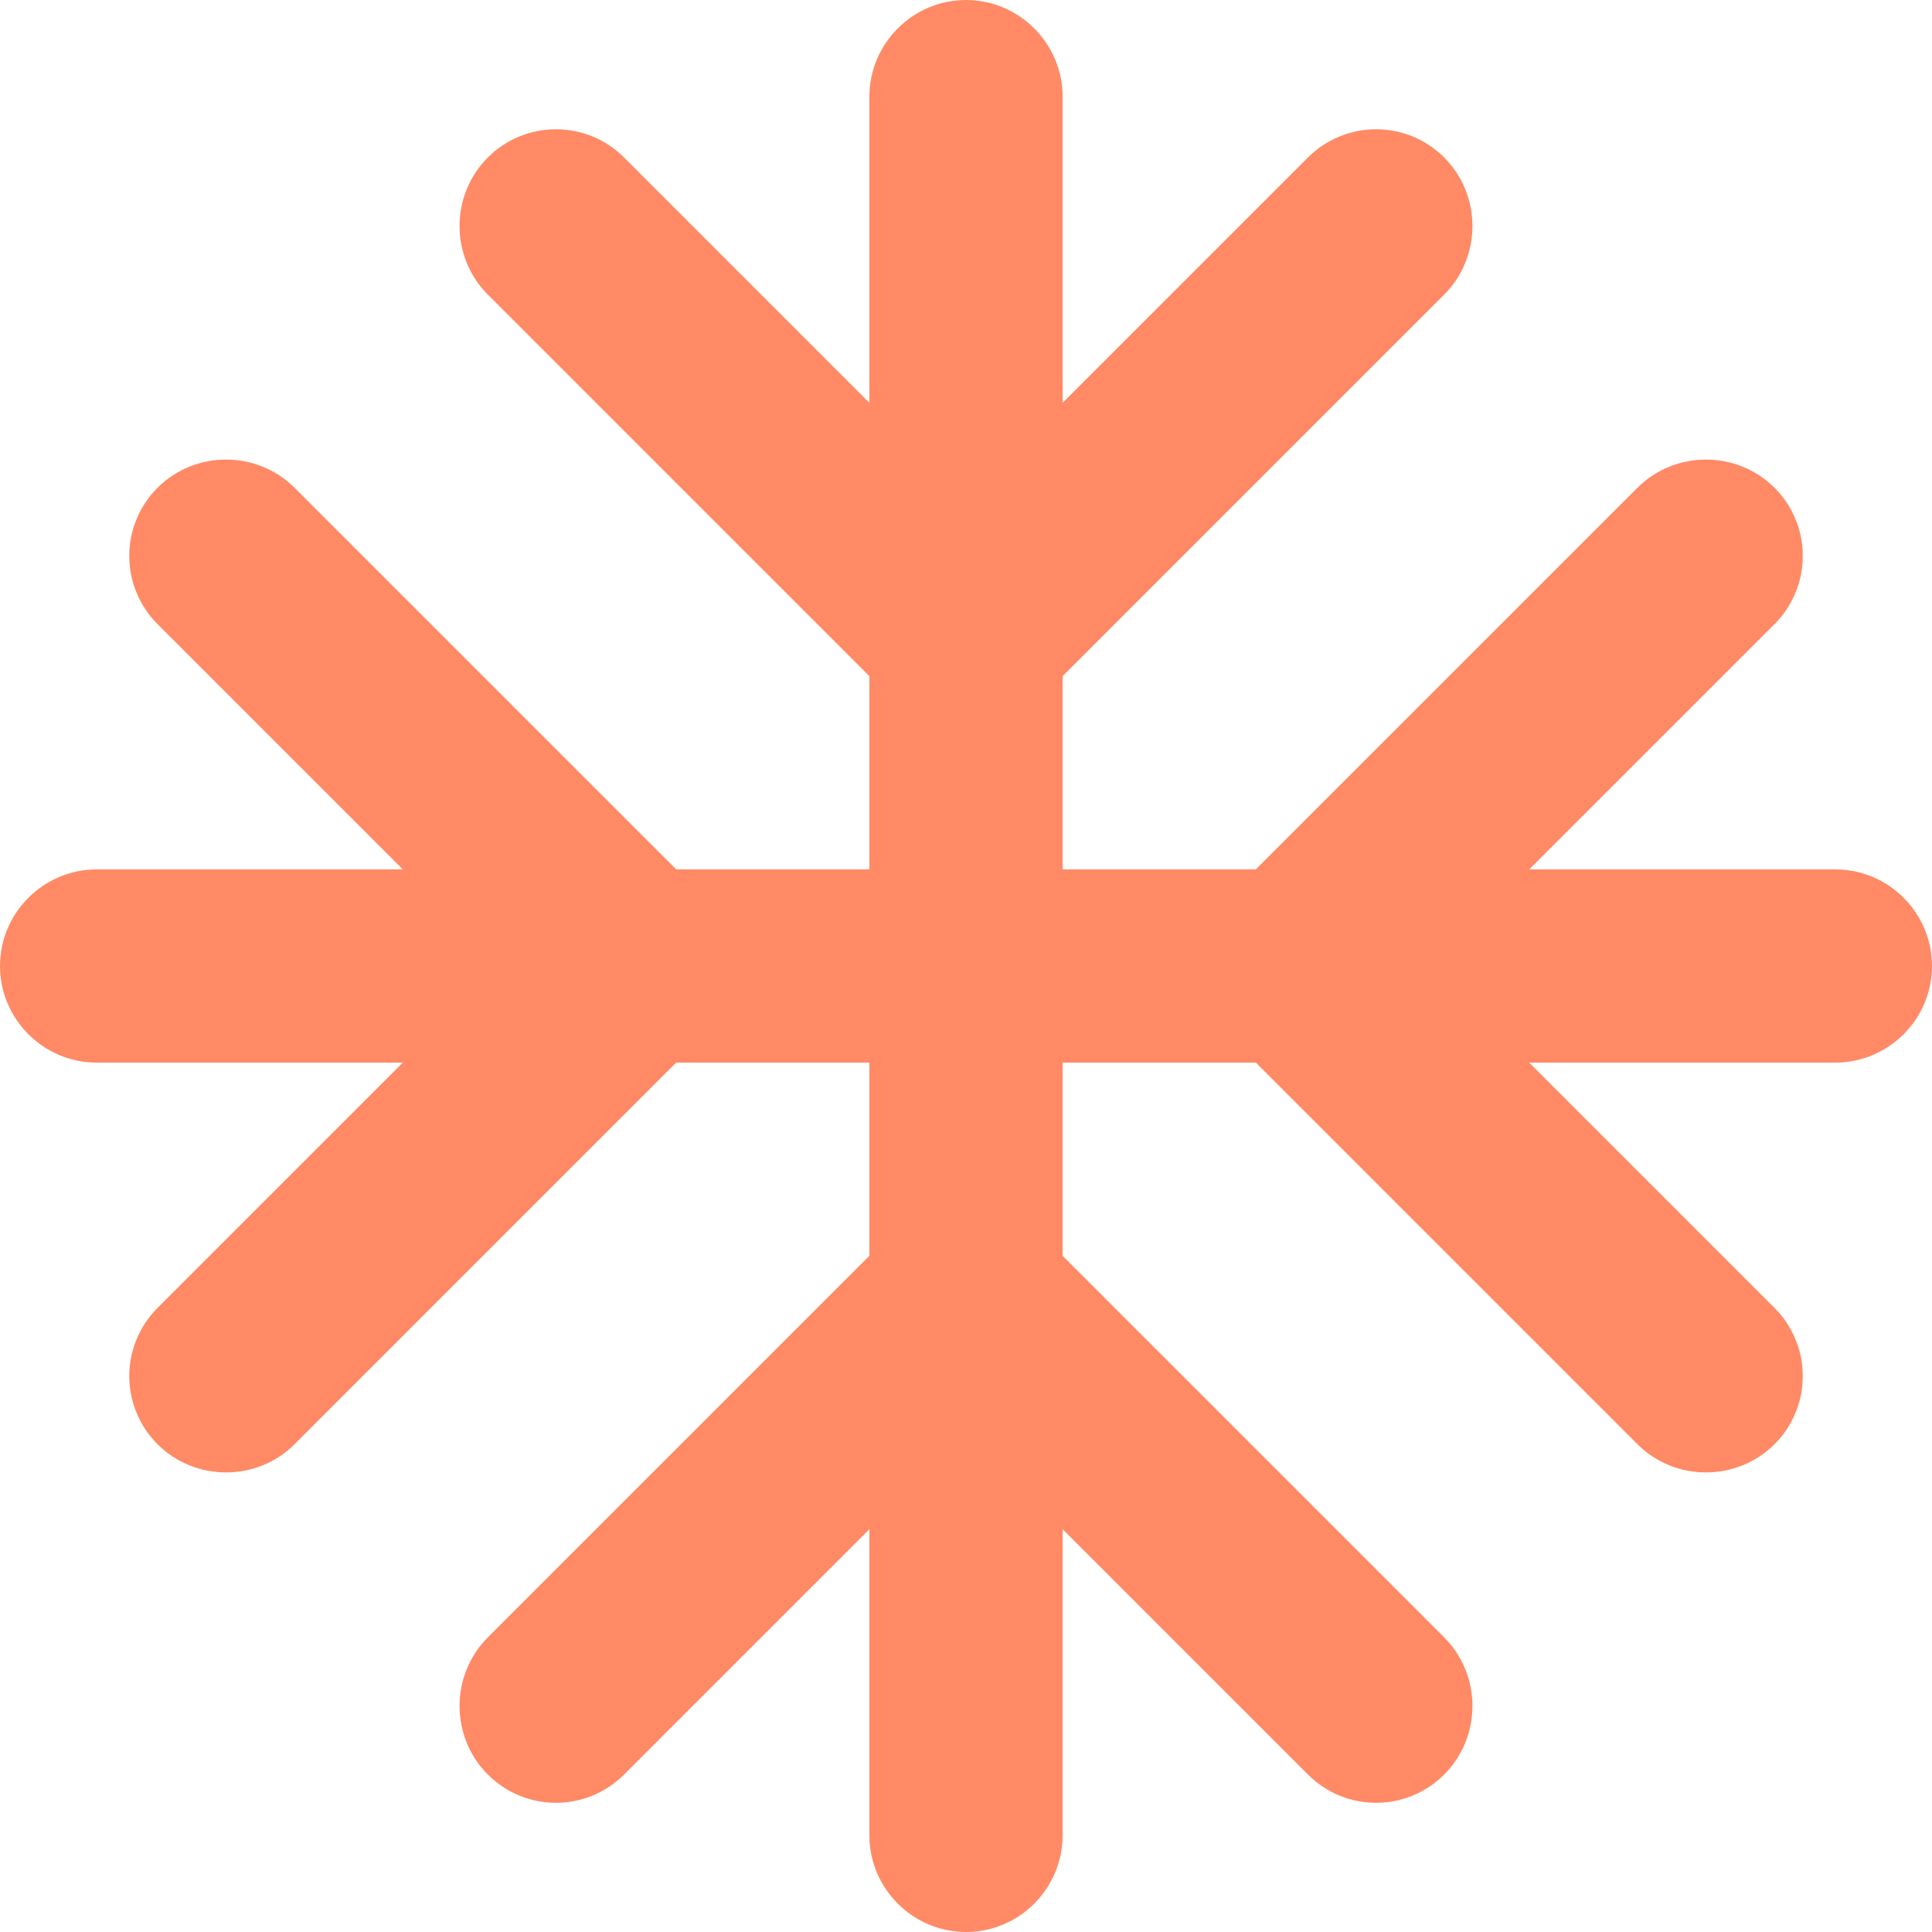 <svg width="10" height="10" viewBox="0 0 10 10" fill="none" xmlns="http://www.w3.org/2000/svg">
<path d="M9.5 4.5H7.915L9.185 3.23C9.232 3.184 9.268 3.129 9.293 3.068C9.319 3.008 9.331 2.943 9.331 2.877C9.331 2.812 9.319 2.747 9.293 2.687C9.268 2.626 9.232 2.571 9.185 2.525C8.99 2.33 8.67 2.33 8.475 2.525L6.5 4.5H5.5V3.5L7.475 1.525C7.67 1.33 7.67 1.01 7.475 0.815C7.429 0.769 7.374 0.732 7.314 0.707C7.253 0.682 7.188 0.669 7.123 0.669C7.057 0.669 6.992 0.682 6.932 0.707C6.871 0.732 6.816 0.769 6.77 0.815L5.5 2.085V0.5C5.5 0.225 5.275 0 5 0C4.725 0 4.5 0.225 4.5 0.5V2.085L3.23 0.815C3.184 0.769 3.129 0.732 3.069 0.707C3.008 0.682 2.943 0.669 2.878 0.669C2.812 0.669 2.747 0.682 2.687 0.707C2.626 0.732 2.571 0.769 2.525 0.815C2.33 1.01 2.33 1.33 2.525 1.525L4.5 3.5V4.5H3.5L1.525 2.525C1.33 2.33 1.01 2.33 0.815 2.525C0.769 2.571 0.732 2.626 0.707 2.687C0.682 2.747 0.669 2.812 0.669 2.877C0.669 2.943 0.682 3.008 0.707 3.068C0.732 3.129 0.769 3.184 0.815 3.23L2.085 4.5H0.5C0.225 4.5 0 4.725 0 5C0 5.275 0.225 5.5 0.5 5.5H2.085L0.815 6.77C0.769 6.816 0.732 6.871 0.707 6.932C0.682 6.992 0.669 7.057 0.669 7.122C0.669 7.188 0.682 7.253 0.707 7.313C0.732 7.374 0.769 7.429 0.815 7.475C1.01 7.67 1.33 7.67 1.525 7.475L3.5 5.5H4.5V6.5L2.525 8.475C2.33 8.67 2.33 8.99 2.525 9.185C2.72 9.38 3.035 9.38 3.23 9.185L4.5 7.915V9.5C4.5 9.775 4.725 10 5 10C5.275 10 5.5 9.775 5.5 9.5V7.915L6.77 9.185C6.965 9.38 7.28 9.38 7.475 9.185C7.67 8.99 7.67 8.67 7.475 8.475L5.5 6.5V5.5H6.5L8.475 7.475C8.67 7.67 8.99 7.67 9.185 7.475C9.232 7.429 9.268 7.374 9.293 7.313C9.319 7.253 9.331 7.188 9.331 7.122C9.331 7.057 9.319 6.992 9.293 6.932C9.268 6.871 9.232 6.816 9.185 6.77L7.915 5.5H9.5C9.775 5.5 10 5.275 10 5C10 4.725 9.775 4.5 9.5 4.5Z" fill="#FF8A65"/>
</svg>
